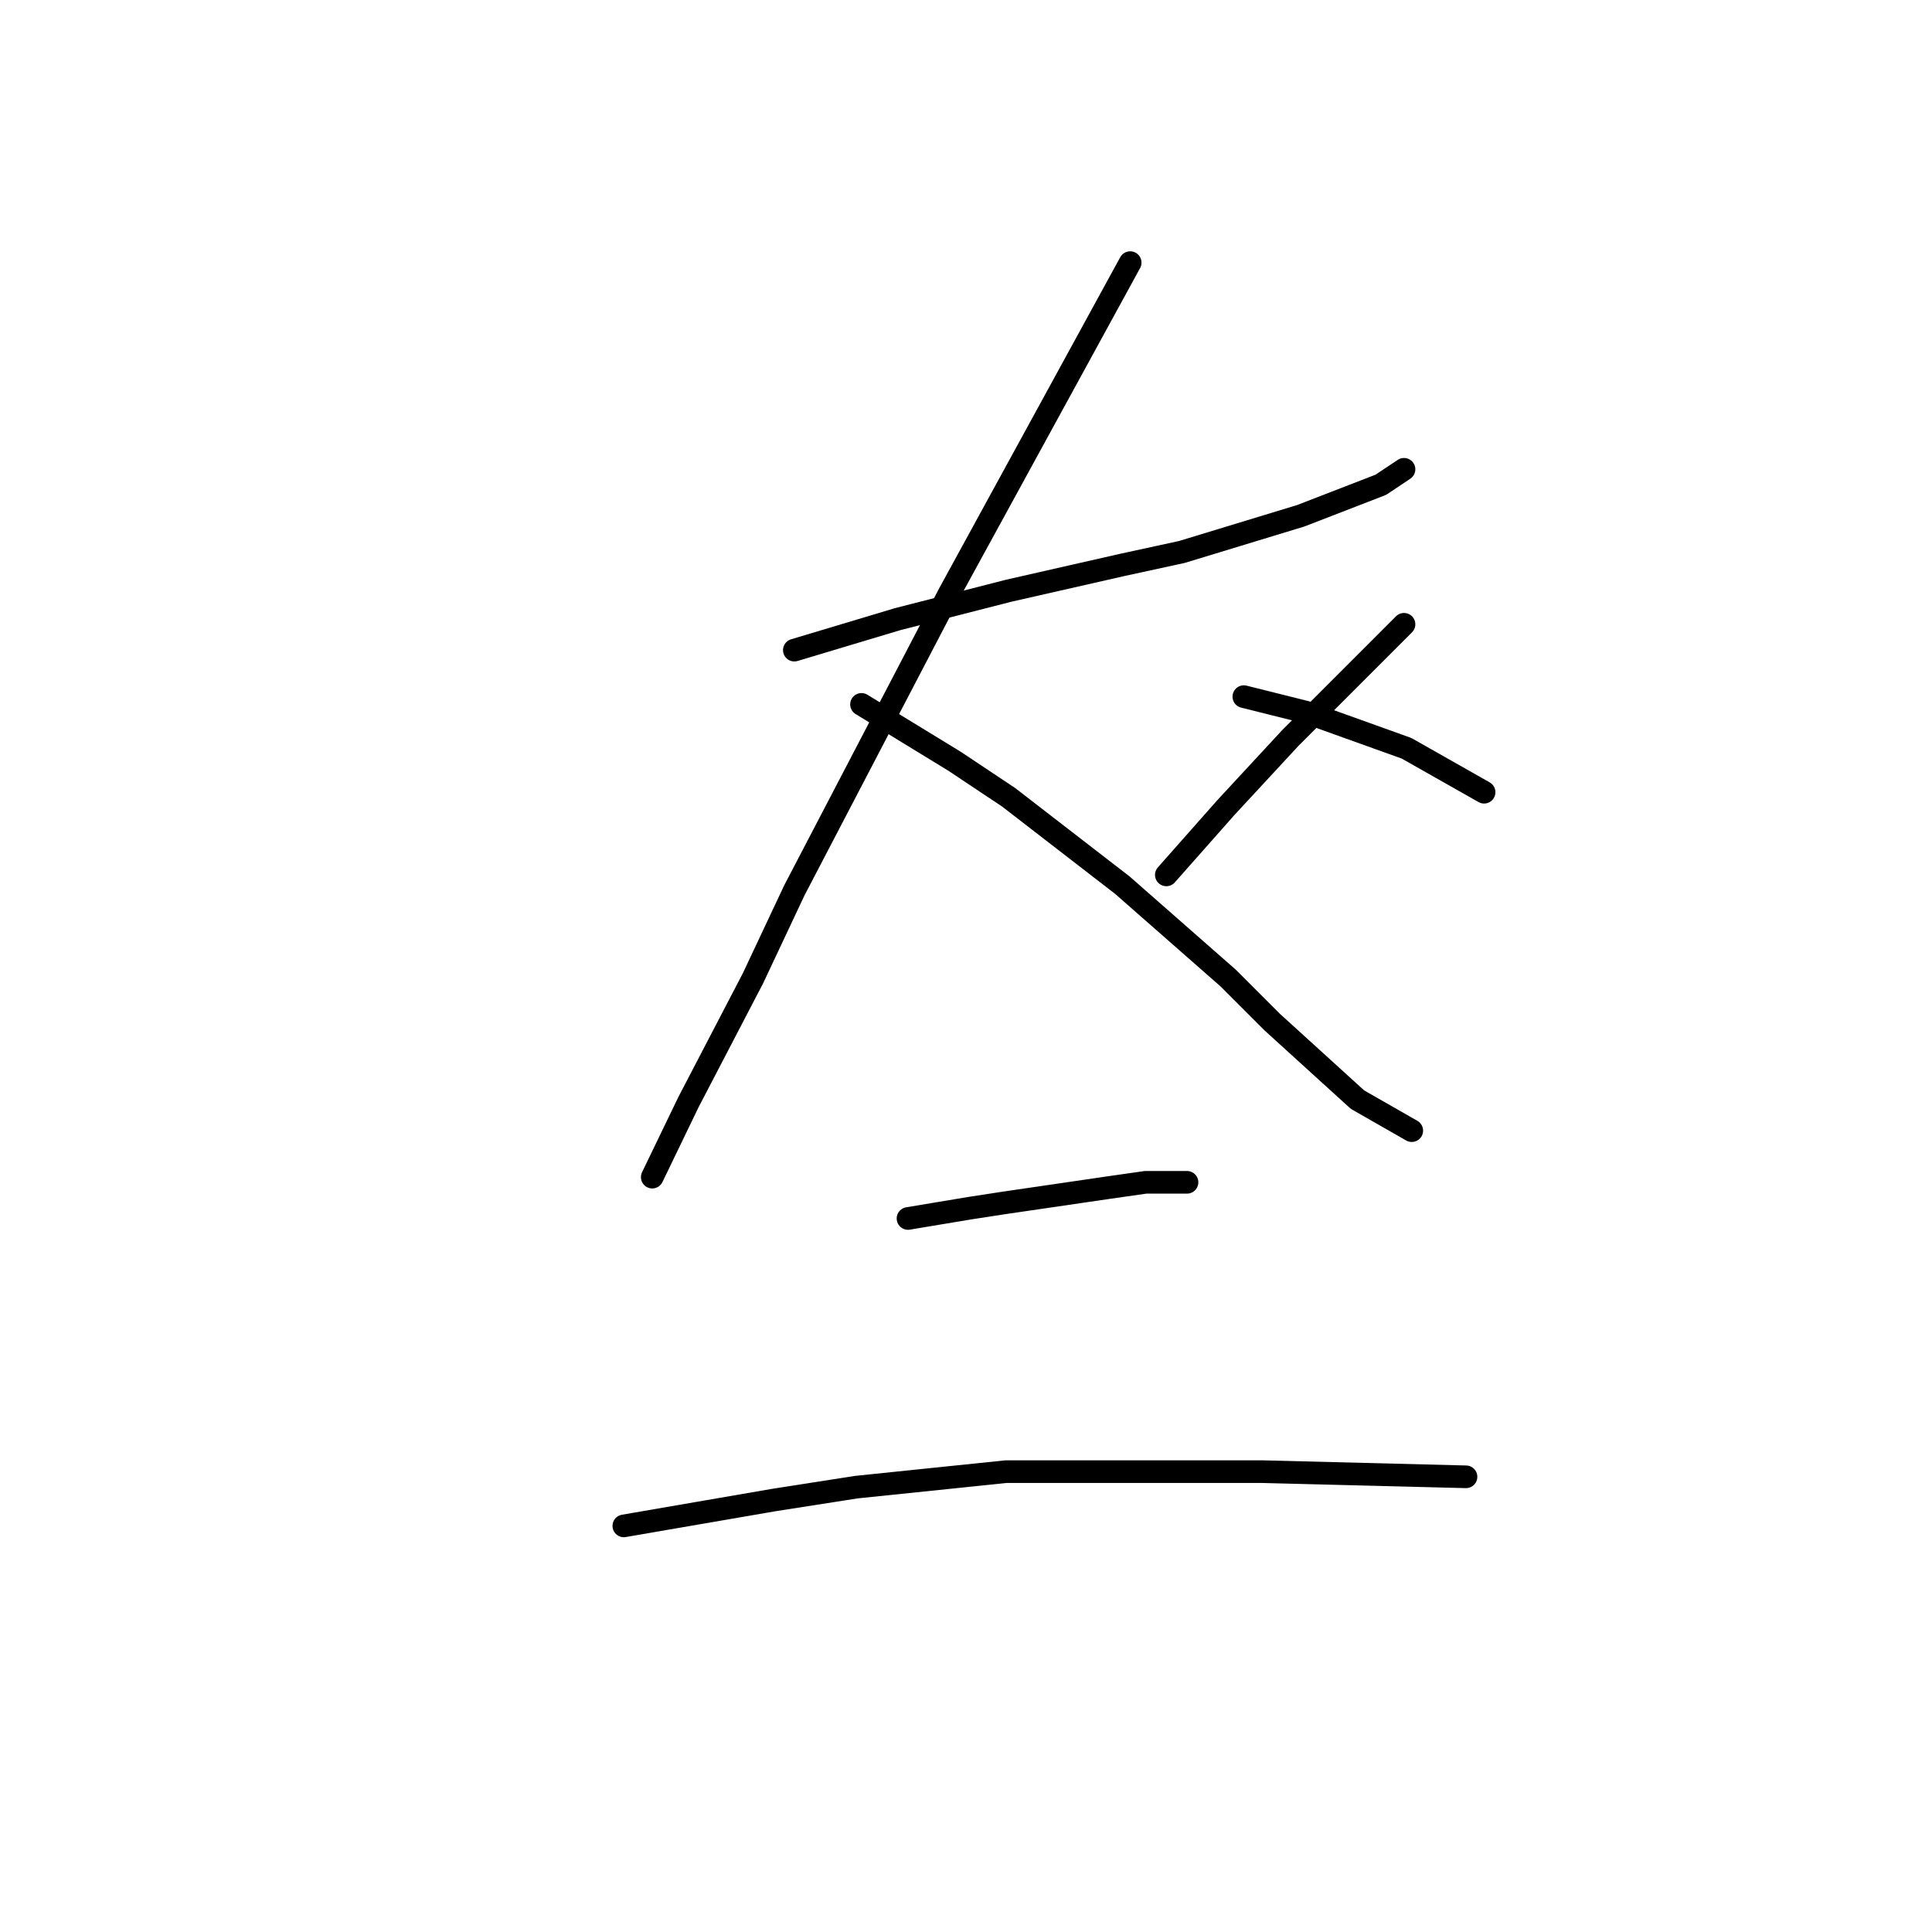 <?xml version="1.0" standalone="no"?>
    <svg width="256" height="256" xmlns="http://www.w3.org/2000/svg" version="1.1">
    <polyline stroke="black" stroke-width="3" stroke-linecap="round" fill="transparent" stroke-linejoin="round" points="105.254 86.146 112.1 84.092 118.946 82.039 133.666 78.273 148.727 74.85 156.6 73.139 172.346 68.346 182.958 64.239 186.039 62.185 186.039 62.185 " />
        <polyline stroke="black" stroke-width="3" stroke-linecap="round" fill="transparent" stroke-linejoin="round" points="149.754 34.8 137.773 56.708 125.792 78.616 105.254 117.981 99.777 129.619 91.219 146.05 86.427 155.977 86.427 155.977 " />
        <polyline stroke="black" stroke-width="3" stroke-linecap="round" fill="transparent" stroke-linejoin="round" points="114.154 93.335 120.316 97.1 126.477 100.866 133.666 105.658 148.727 117.296 162.762 129.619 168.581 135.439 179.877 145.708 187.066 149.816 187.066 149.816 " />
        <polyline stroke="black" stroke-width="3" stroke-linecap="round" fill="transparent" stroke-linejoin="round" points="186.039 82.723 178.508 90.254 170.977 97.785 162.419 107.027 154.546 115.927 154.546 115.927 " />
        <polyline stroke="black" stroke-width="3" stroke-linecap="round" fill="transparent" stroke-linejoin="round" points="164.816 92.308 168.923 93.335 173.031 94.362 186.381 99.154 196.65 104.973 196.65 104.973 " />
        <polyline stroke="black" stroke-width="3" stroke-linecap="round" fill="transparent" stroke-linejoin="round" points="120.315 161.454 124.423 160.769 128.531 160.085 132.981 159.4 147.016 157.346 151.808 156.662 157.285 156.662 157.285 156.662 " />
        <polyline stroke="black" stroke-width="3" stroke-linecap="round" fill="transparent" stroke-linejoin="round" points="82.662 202.189 92.589 200.477 102.516 198.766 113.469 197.054 133.323 195 167.212 195 194.254 195.685 194.254 195.685 " />
        </svg>